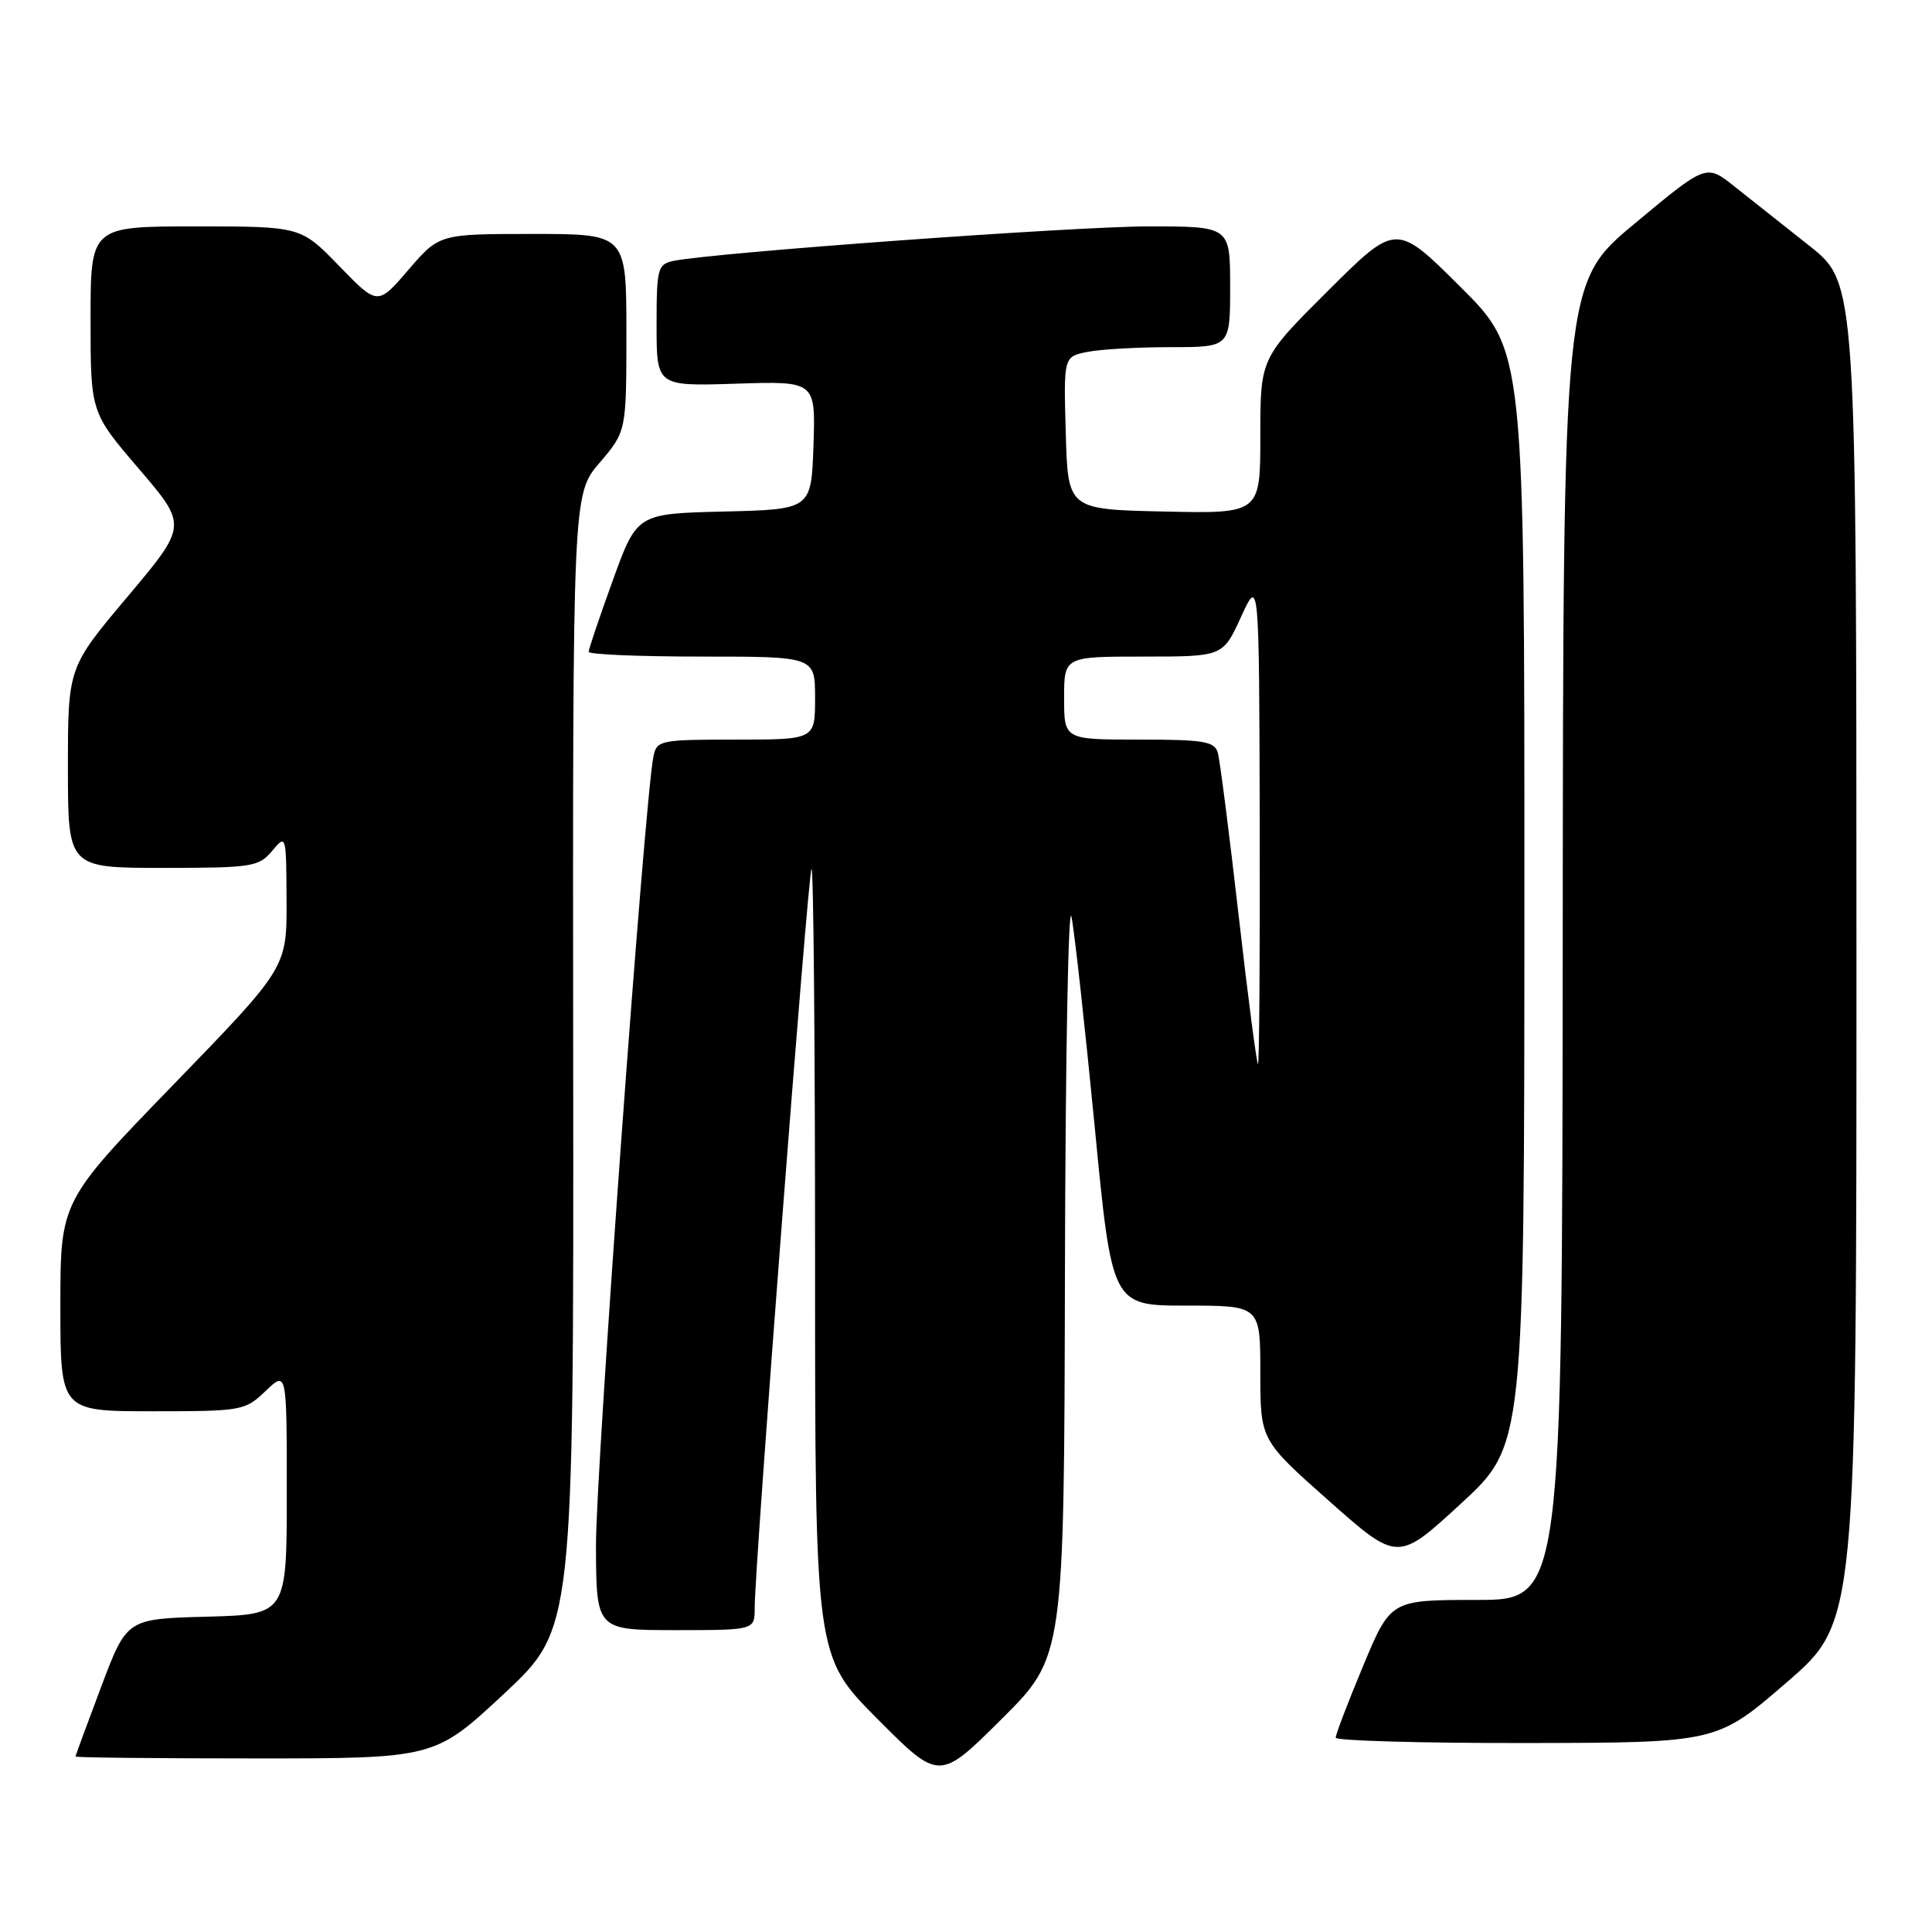 <?xml version="1.0" encoding="UTF-8" standalone="no"?>
<!DOCTYPE svg PUBLIC "-//W3C//DTD SVG 1.1//EN" "http://www.w3.org/Graphics/SVG/1.1/DTD/svg11.dtd" >
<svg xmlns="http://www.w3.org/2000/svg" xmlns:xlink="http://www.w3.org/1999/xlink" version="1.1" viewBox="0 0 256 256">
 <g >
 <path fill="currentColor"
d=" M 141.11 168.52 C 141.17 140.46 141.56 119.30 141.98 121.50 C 142.41 123.70 143.78 136.19 145.05 149.25 C 147.34 173.00 147.34 173.00 157.17 173.00 C 167.00 173.00 167.00 173.00 167.00 181.90 C 167.00 190.81 167.00 190.81 176.10 198.88 C 185.21 206.95 185.21 206.95 193.60 199.22 C 201.98 191.50 201.98 191.50 201.99 118.98 C 202.00 46.46 202.00 46.46 193.50 38.00 C 185.00 29.54 185.00 29.54 176.00 38.50 C 167.00 47.46 167.00 47.46 167.00 57.76 C 167.00 68.06 167.00 68.06 154.25 67.78 C 141.50 67.50 141.50 67.50 141.22 57.38 C 140.93 47.26 140.93 47.26 144.09 46.63 C 145.83 46.28 150.79 46.00 155.13 46.00 C 163.00 46.00 163.00 46.00 163.00 38.00 C 163.00 30.00 163.00 30.00 152.25 30.00 C 142.46 29.99 94.61 33.47 89.25 34.57 C 87.14 35.01 87.00 35.54 87.00 43.11 C 87.00 51.18 87.00 51.18 97.54 50.84 C 108.07 50.50 108.07 50.50 107.79 59.00 C 107.50 67.50 107.50 67.50 95.95 67.78 C 84.40 68.06 84.40 68.06 81.20 76.90 C 79.44 81.76 78.00 86.02 78.00 86.37 C 78.00 86.72 84.75 87.00 93.00 87.00 C 108.00 87.00 108.00 87.00 108.00 92.50 C 108.00 98.00 108.00 98.00 97.52 98.00 C 87.45 98.00 87.02 98.09 86.58 100.25 C 85.41 106.05 78.95 194.81 78.97 204.75 C 79.00 216.00 79.00 216.00 89.50 216.00 C 100.00 216.00 100.00 216.00 100.00 213.05 C 100.00 207.45 107.07 115.60 107.53 115.13 C 107.79 114.88 108.00 138.24 108.00 167.06 C 108.00 219.46 108.00 219.46 116.23 227.73 C 124.46 236.00 124.46 236.00 132.73 227.77 C 141.00 219.54 141.00 219.54 141.11 168.52 Z  M 66.81 224.41 C 76.02 215.81 76.02 215.81 75.95 140.66 C 75.88 65.50 75.88 65.50 79.44 61.33 C 83.00 57.16 83.00 57.16 83.00 44.08 C 83.00 31.00 83.00 31.00 70.60 31.00 C 58.21 31.00 58.21 31.00 54.12 35.75 C 50.04 40.50 50.04 40.50 44.95 35.25 C 39.86 30.00 39.86 30.00 25.93 30.00 C 12.00 30.00 12.00 30.00 12.00 42.33 C 12.00 54.65 12.00 54.65 18.42 62.14 C 24.83 69.63 24.83 69.63 16.92 79.04 C 9.00 88.44 9.00 88.44 9.00 101.72 C 9.00 115.00 9.00 115.00 21.59 115.00 C 33.42 115.00 34.29 114.86 36.06 112.75 C 37.92 110.52 37.93 110.56 37.97 119.36 C 38.00 128.22 38.00 128.22 23.00 143.70 C 8.00 159.17 8.00 159.17 8.00 173.09 C 8.00 187.00 8.00 187.00 20.20 187.00 C 32.07 187.00 32.46 186.93 35.20 184.31 C 38.00 181.63 38.00 181.63 38.00 197.78 C 38.00 213.93 38.00 213.93 27.40 214.22 C 16.80 214.50 16.80 214.50 13.41 223.50 C 11.54 228.45 10.01 232.61 10.01 232.75 C 10.00 232.89 20.71 233.00 33.80 233.00 C 57.60 233.00 57.60 233.00 66.81 224.41 Z  M 236.75 222.92 C 246.00 214.92 246.00 214.92 245.99 126.21 C 245.98 37.50 245.98 37.50 239.74 32.56 C 236.31 29.84 231.83 26.29 229.79 24.68 C 226.08 21.73 226.08 21.73 216.61 29.62 C 207.13 37.50 207.13 37.50 207.07 124.75 C 207.00 212.00 207.00 212.00 195.64 212.00 C 184.27 212.00 184.27 212.00 180.62 220.75 C 178.61 225.56 176.98 229.84 176.99 230.25 C 176.99 230.66 188.36 230.98 202.25 230.96 C 227.50 230.92 227.50 230.92 236.75 222.92 Z  M 164.12 121.25 C 162.88 110.39 161.64 100.71 161.37 99.75 C 160.93 98.23 159.53 98.00 150.93 98.00 C 141.00 98.00 141.00 98.00 141.00 92.50 C 141.00 87.00 141.00 87.00 151.52 87.00 C 162.04 87.00 162.04 87.00 164.44 81.75 C 166.84 76.50 166.84 76.50 166.92 108.75 C 166.96 126.49 166.86 141.00 166.69 141.00 C 166.52 141.00 165.36 132.11 164.12 121.25 Z "/>
</g>
</svg>